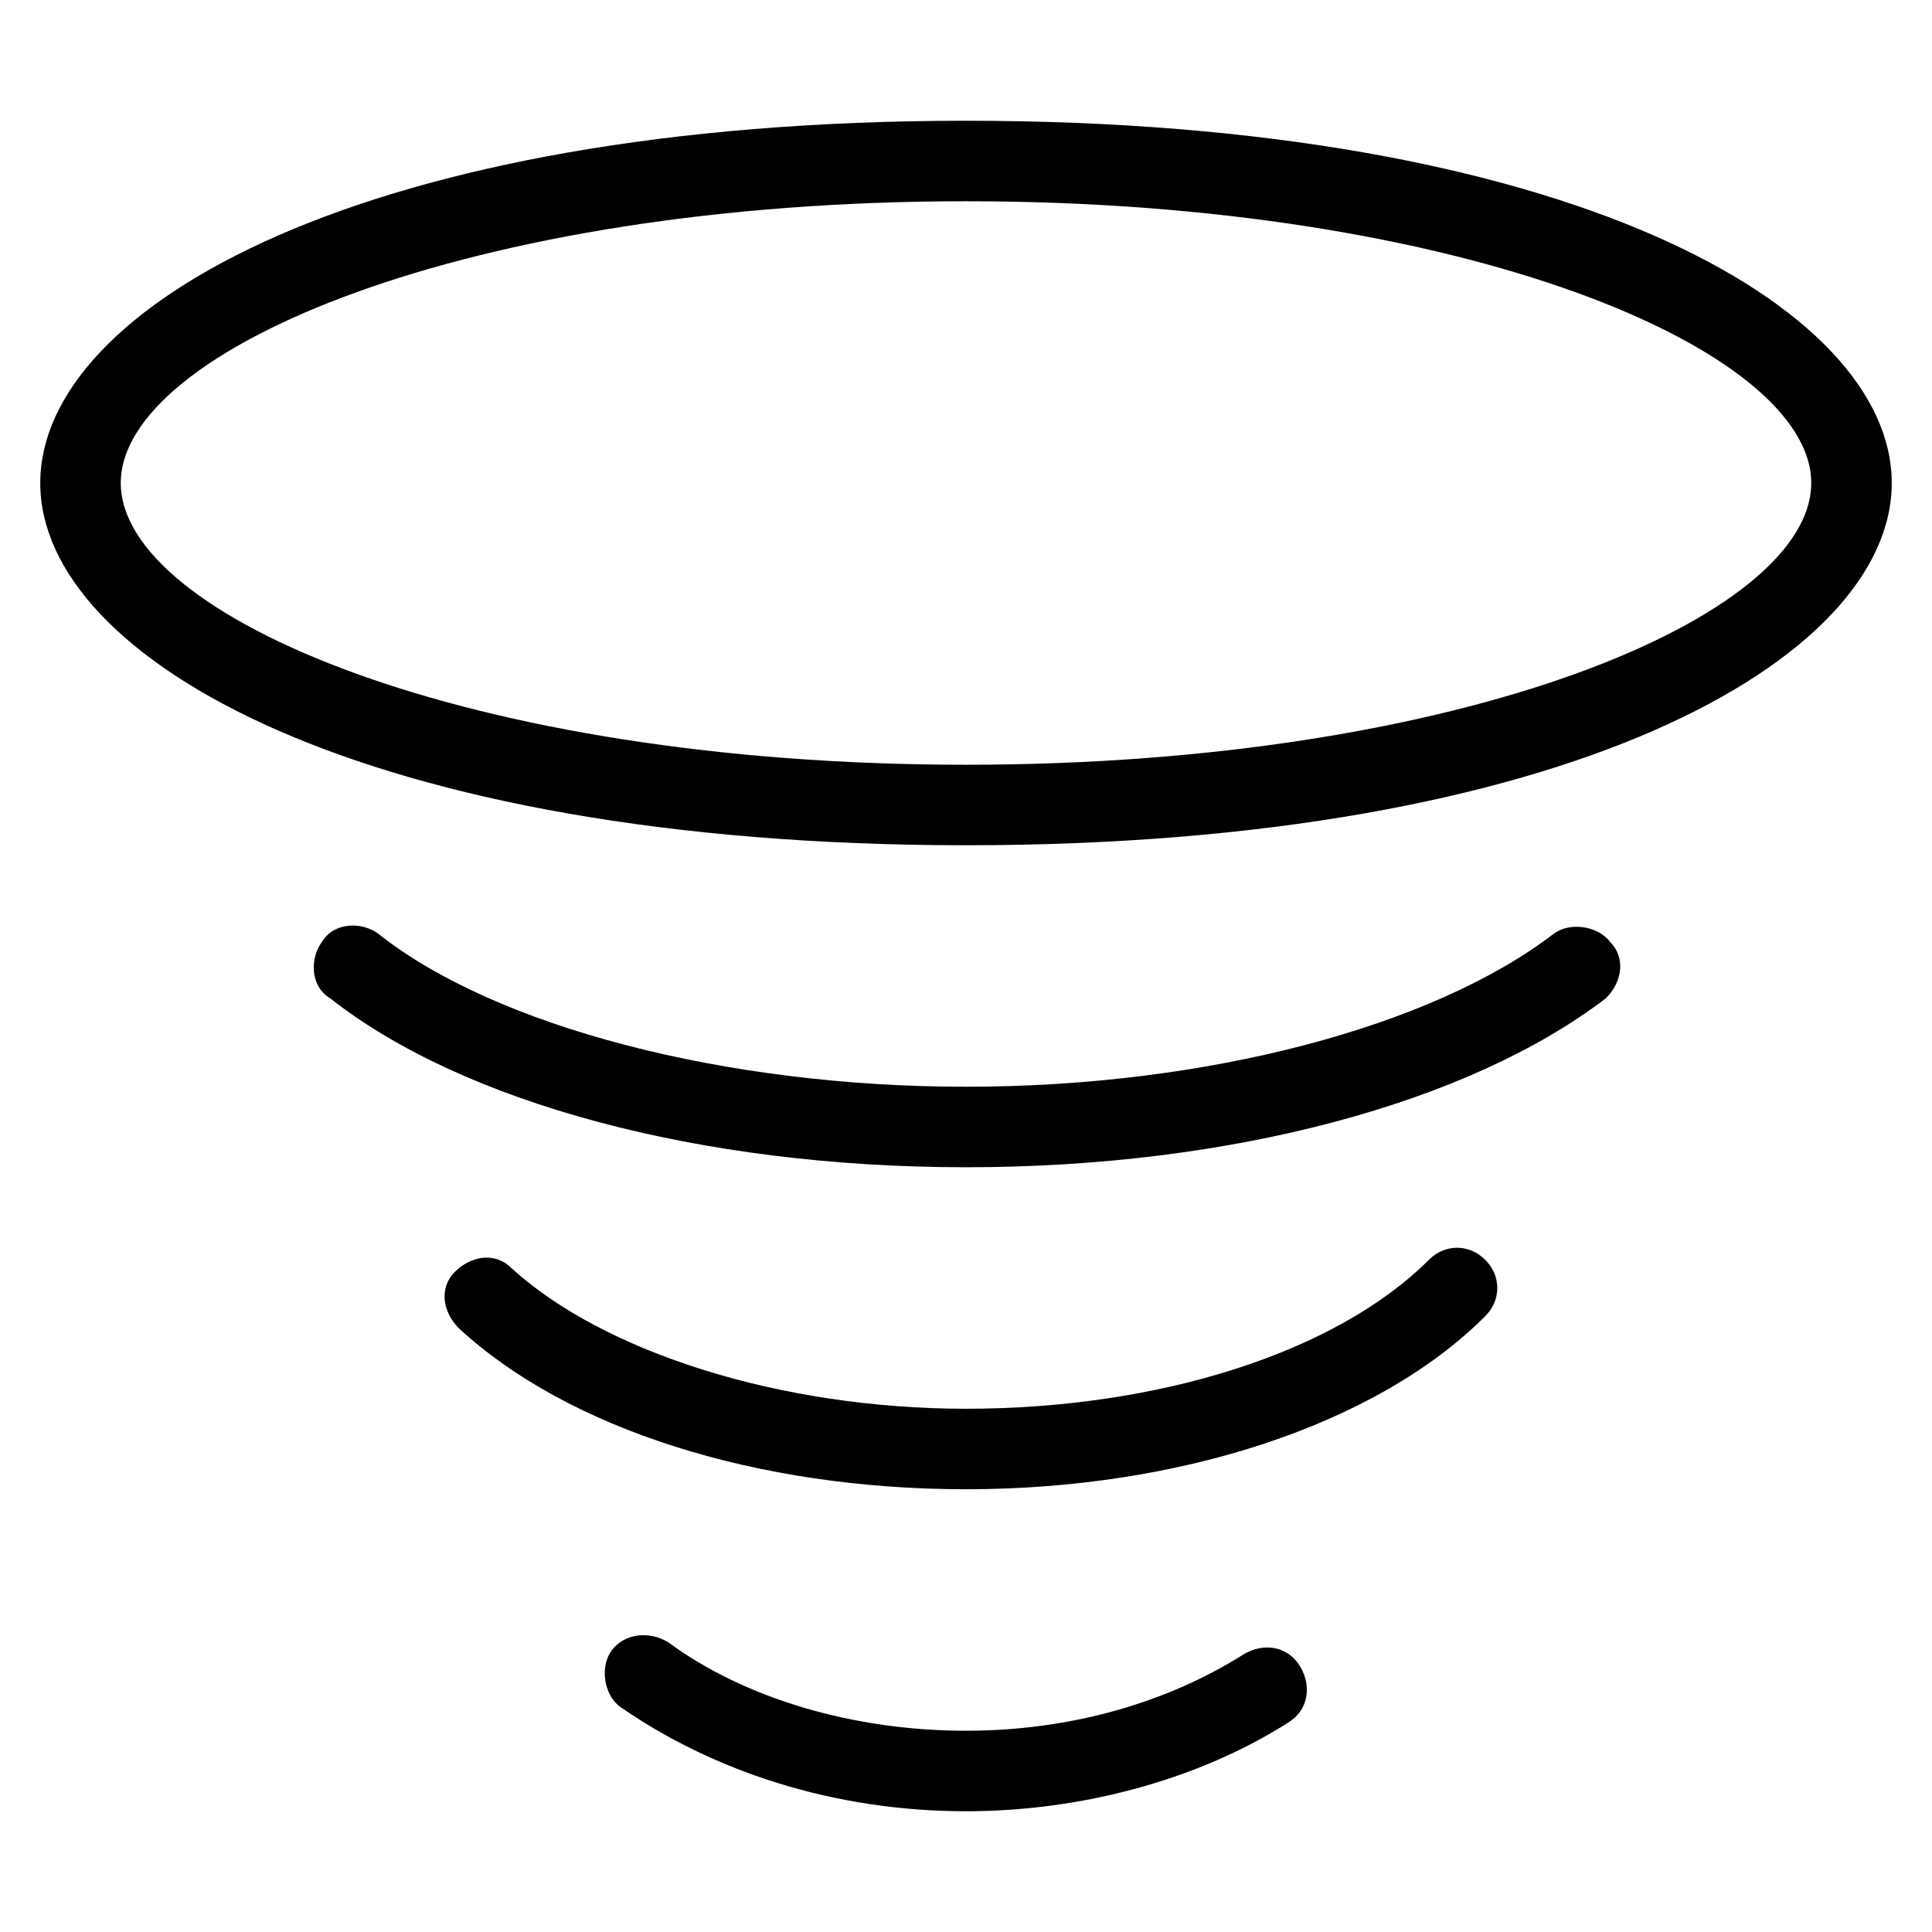 <?xml version="1.0" encoding="utf-8"?>
<!-- Generator: Adobe Illustrator 19.1.0, SVG Export Plug-In . SVG Version: 6.00 Build 0)  -->
<!DOCTYPE svg PUBLIC "-//W3C//DTD SVG 1.1//EN" "http://www.w3.org/Graphics/SVG/1.1/DTD/svg11.dtd">
<svg version="1.1" id="Layer_2" xmlns="http://www.w3.org/2000/svg" xmlns:xlink="http://www.w3.org/1999/xlink" x="0px" y="0px"
	 width="48px" height="48px" viewBox="0 0 48 48" enable-background="new 0 0 48 48" xml:space="preserve">
<path d="M32,42.8c0.5-0.3,0.6-0.9,0.3-1.4c-0.3-0.5-0.9-0.6-1.4-0.3C29,42.3,26.6,43,24,43c-2.8,0-5.5-0.8-7.4-2.2
	c-0.5-0.3-1.1-0.2-1.4,0.2c-0.3,0.4-0.2,1.1,0.2,1.4c2.3,1.6,5.3,2.6,8.6,2.6C26.9,45,29.8,44.2,32,42.8z"/>
<path d="M36.9,31.3c-0.4-0.4-1-0.4-1.4,0C33.2,33.6,28.8,35,24,35c-4.6,0-9-1.4-11.3-3.5c-0.4-0.4-1-0.3-1.4,0.1
	c-0.4,0.4-0.3,1,0.1,1.4C14.1,35.5,18.8,37,24,37c5.3,0,10.2-1.6,12.9-4.3C37.3,32.3,37.3,31.7,36.9,31.3z"/>
<path d="M40,23.4c-0.3-0.4-1-0.5-1.4-0.2c-3,2.3-8.6,3.8-14.6,3.8c-6,0-11.7-1.5-14.6-3.8c-0.4-0.3-1.1-0.3-1.4,0.2
	c-0.3,0.4-0.3,1.1,0.2,1.4C11.5,27.4,17.4,29,24,29c6.6,0,12.5-1.6,15.9-4.2C40.3,24.4,40.4,23.8,40,23.4z"/>
<path d="M24,21c14.9,0,23-4.6,23-9s-8.1-9-23-9S1,7.6,1,12S9.1,21,24,21z M24,5c12.4,0,21,3.7,21,7s-8.6,7-21,7S3,15.3,3,12
	S11.6,5,24,5z"/>
</svg>
